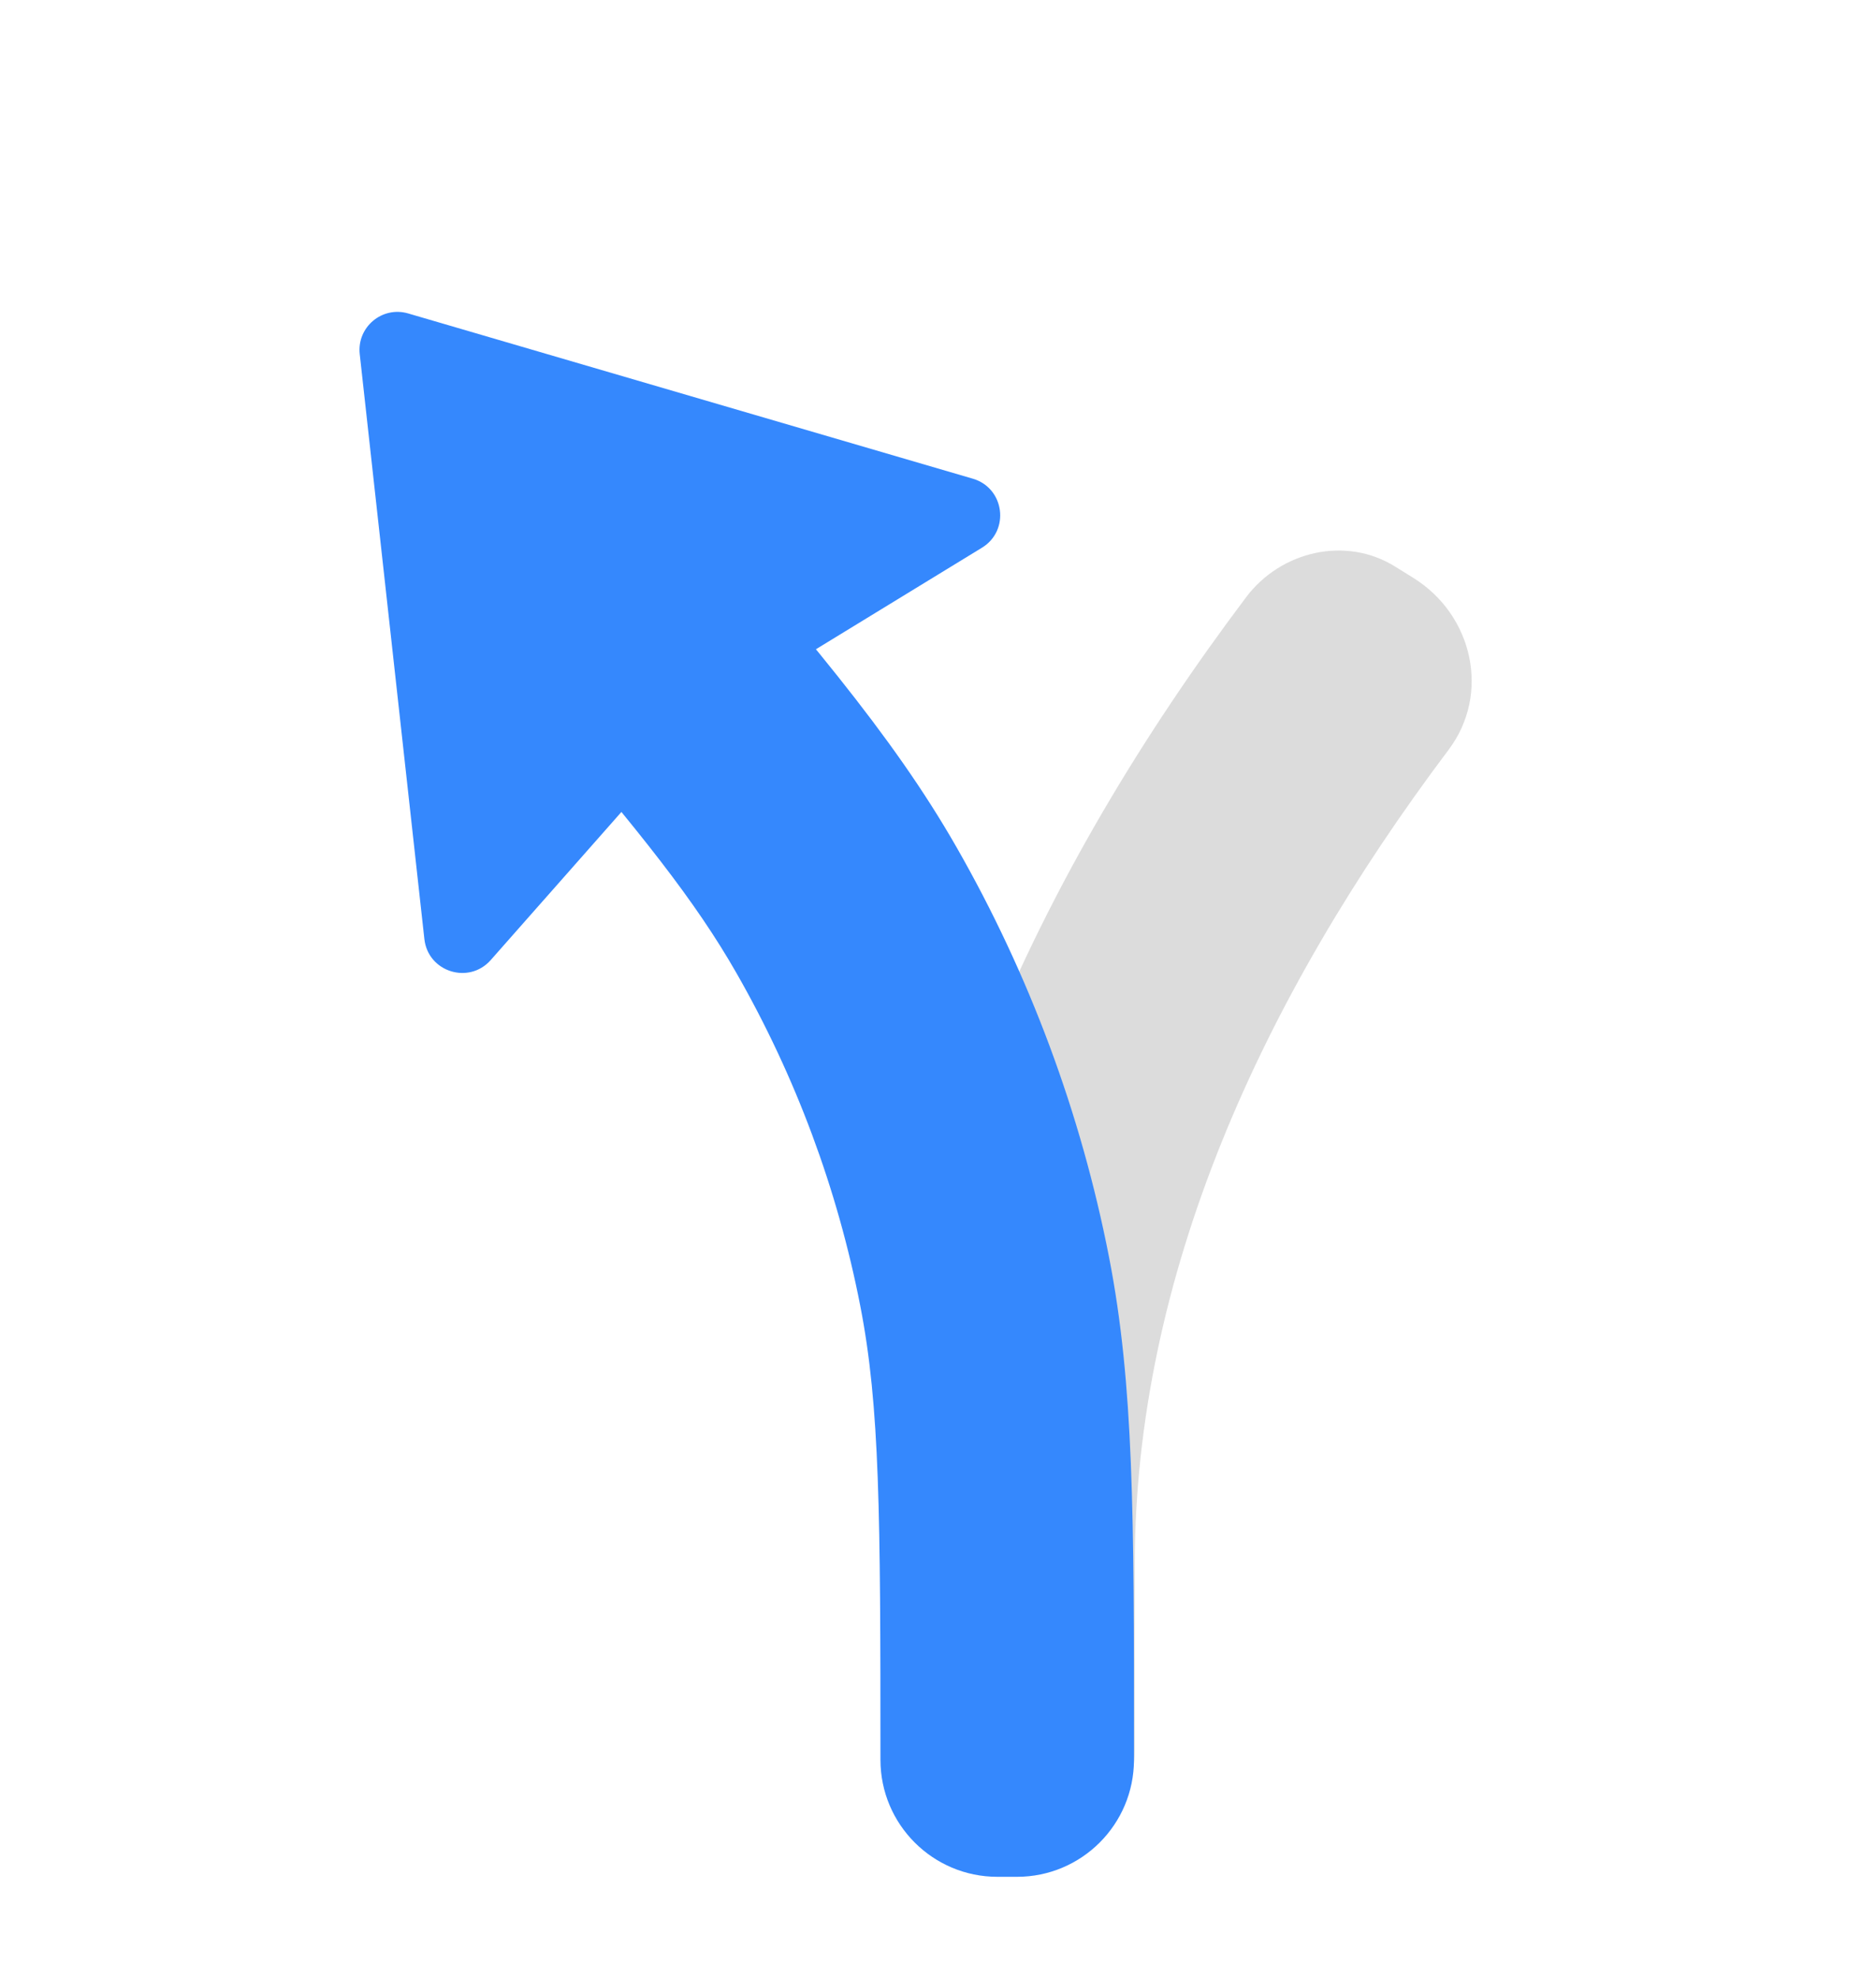 <svg width="37" height="39" viewBox="0 0 37 39" fill="none" xmlns="http://www.w3.org/2000/svg">
<path fill-rule="evenodd" clip-rule="evenodd" d="M27.52 11.173C26.548 10.565 25.265 10.86 24.576 11.776C20.515 17.171 17.38 23.69 17.38 30.868V34.5C17.38 35.881 18.499 37 19.88 37C21.26 37 22.38 35.881 22.38 34.5V30.868C22.38 25.162 24.883 19.683 28.57 14.783C29.401 13.68 29.051 12.129 27.88 11.397L27.52 11.173Z" fill="#898989" fill-opacity="0.3"/>
<path fill-rule="evenodd" clip-rule="evenodd" d="M14.524 19.183C13.711 17.763 12.661 16.446 10.605 14.046C9.707 12.997 9.82 11.419 10.865 10.517L12.539 9.07C12.659 8.966 12.841 8.979 12.944 9.099C15.883 12.5 17.589 14.474 18.863 16.699C20.302 19.213 21.319 21.946 21.874 24.789C22.365 27.305 22.365 29.914 22.365 34.409C22.365 34.504 22.365 34.599 22.365 34.696C22.365 35.97 21.332 37.003 20.058 37.003H19.672C18.398 37.003 17.365 35.97 17.365 34.696C17.365 29.833 17.354 27.732 16.967 25.747C16.517 23.44 15.691 21.223 14.524 19.183Z" fill="#3588FD"/>
<path d="M7.095 6.982C7.036 6.45 7.537 6.029 8.051 6.18L19.187 9.438C19.812 9.621 19.923 10.458 19.368 10.798L13.911 14.134L9.678 18.929C9.247 19.416 8.442 19.162 8.37 18.515L7.095 6.982Z" fill="#3588FD"/>
</svg>
